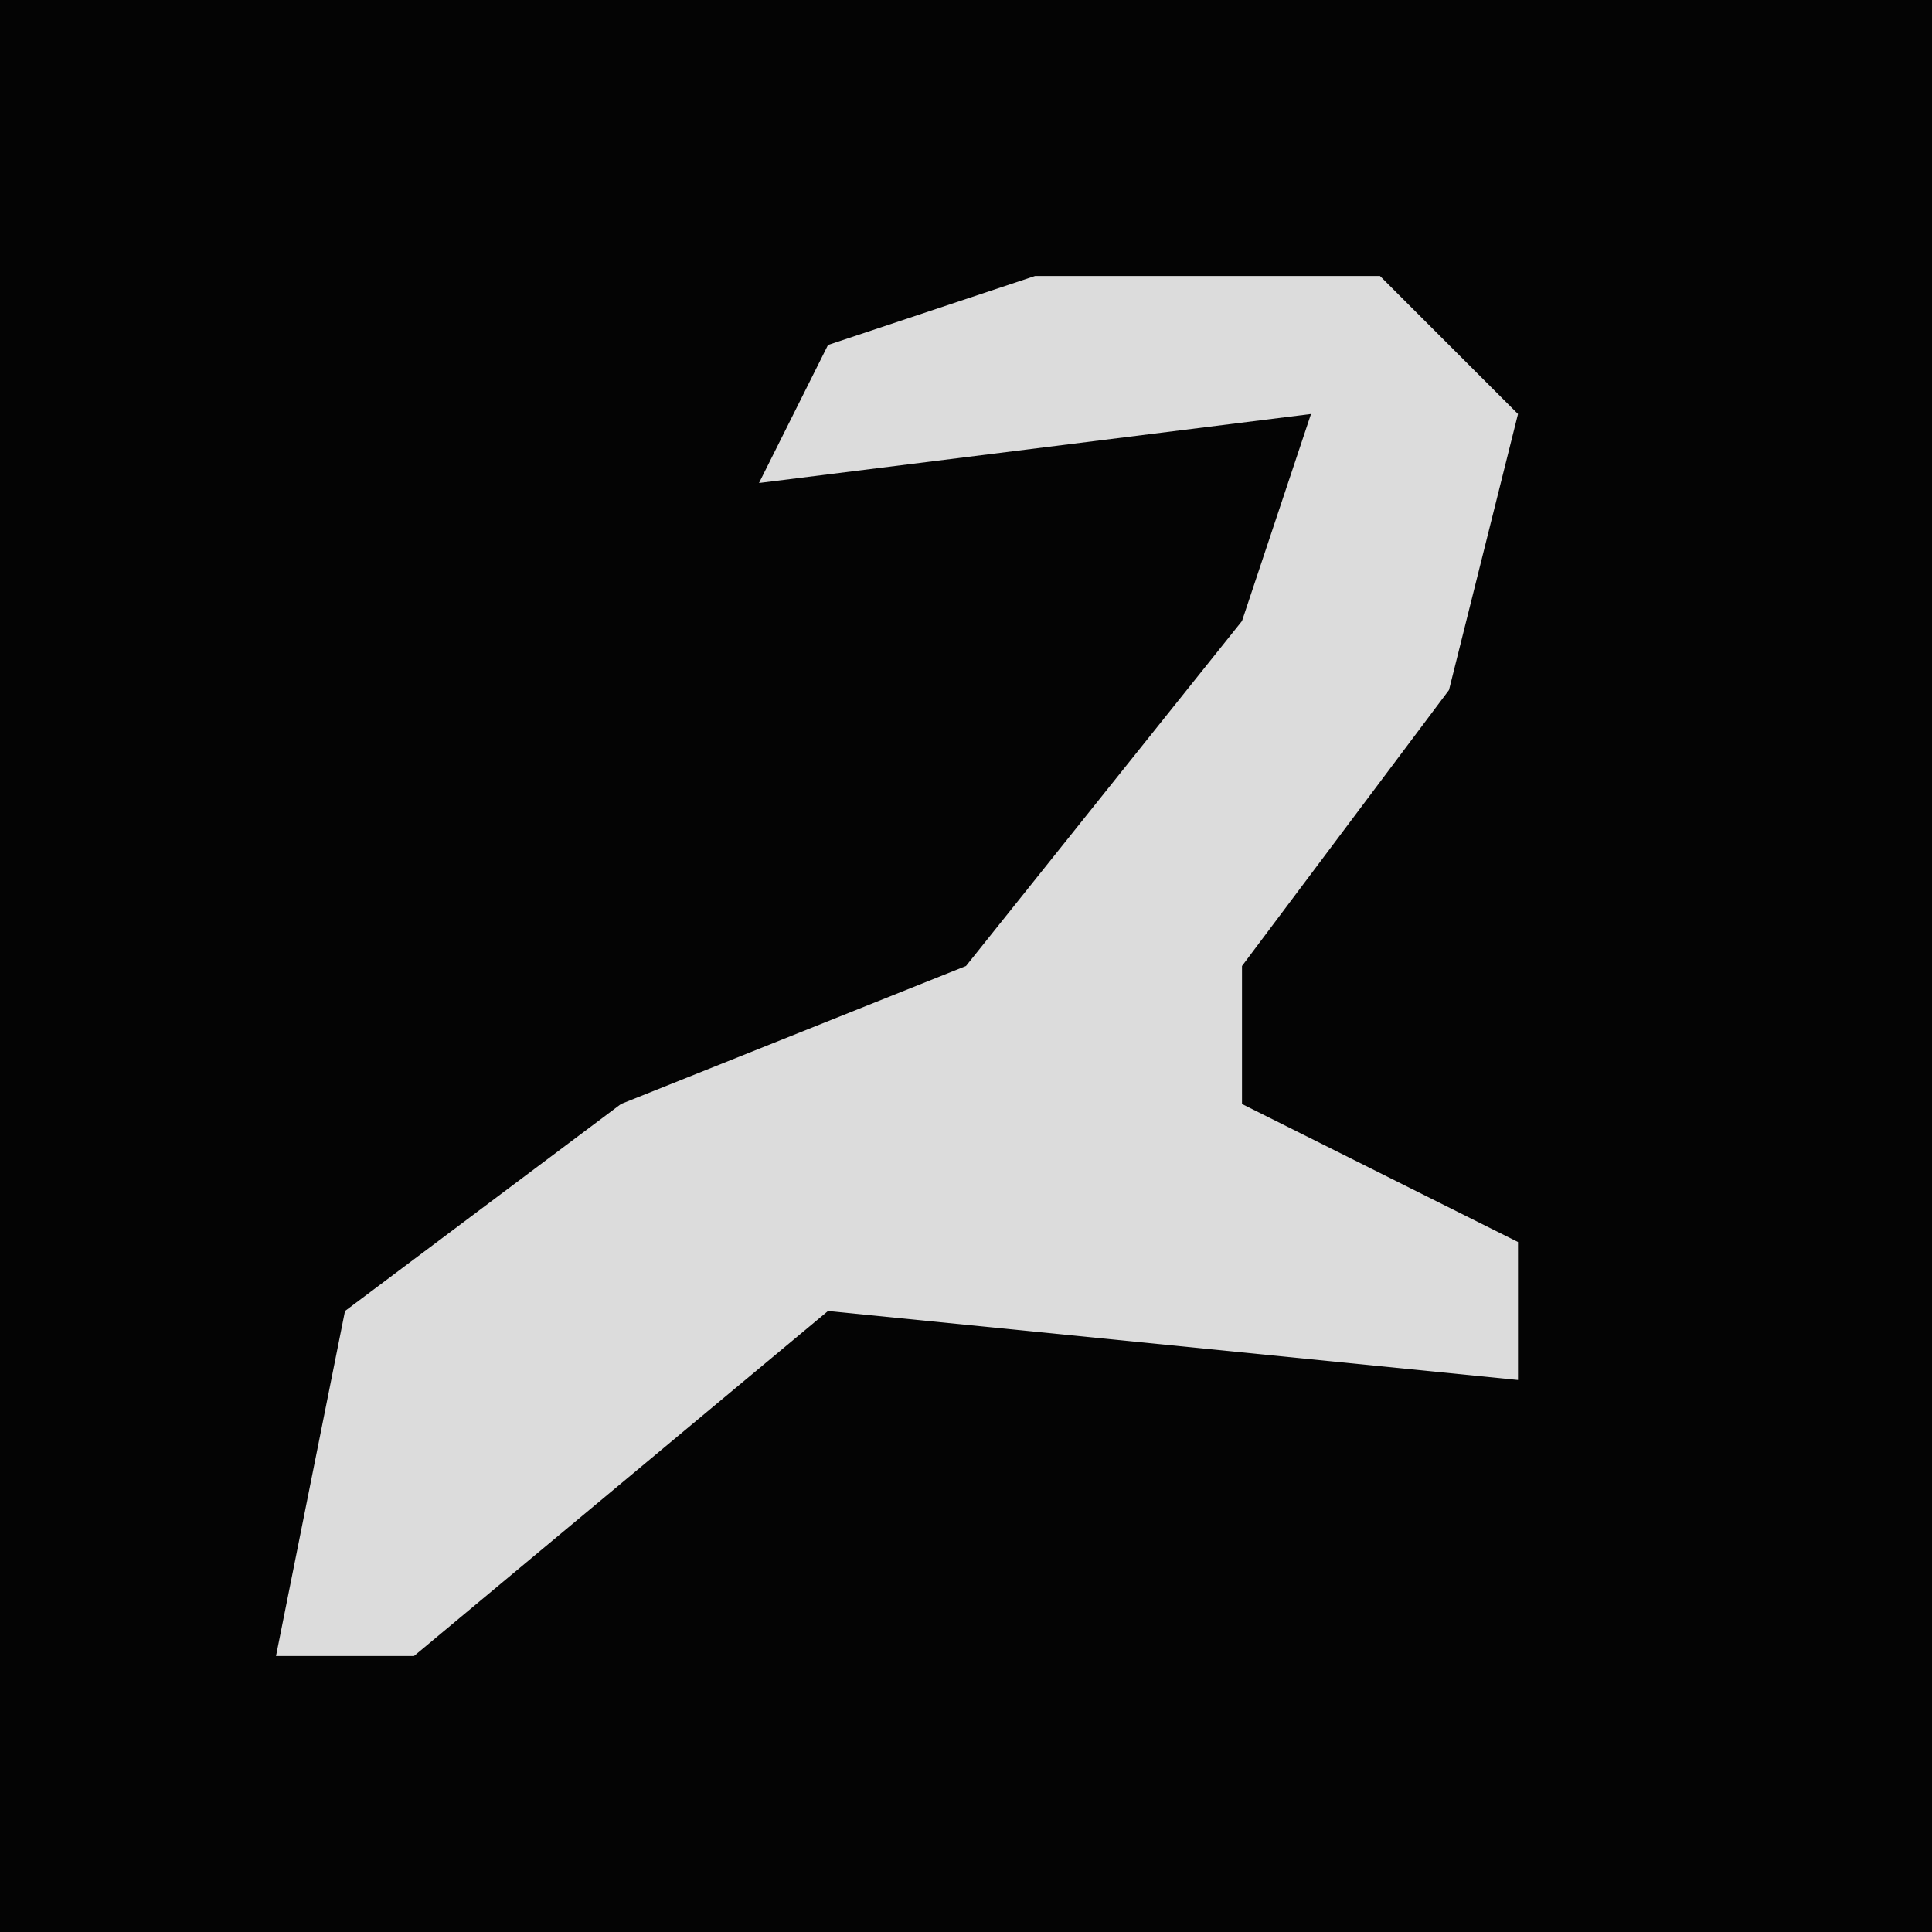 <?xml version="1.0" encoding="UTF-8"?>
<svg version="1.1" xmlns="http://www.w3.org/2000/svg" width="28" height="28">
<path d="M0,0 L28,0 L28,28 L0,28 Z " fill="#040404" transform="translate(0,0)"/>
<path d="M0,0 L5,0 L7,2 L6,6 L3,10 L3,12 L7,14 L7,16 L-3,15 L-9,20 L-11,20 L-10,15 L-6,12 L-1,10 L3,5 L4,2 L-4,3 L-3,1 Z " fill="#DCDCDC" transform="translate(15,4)"/>
</svg>
